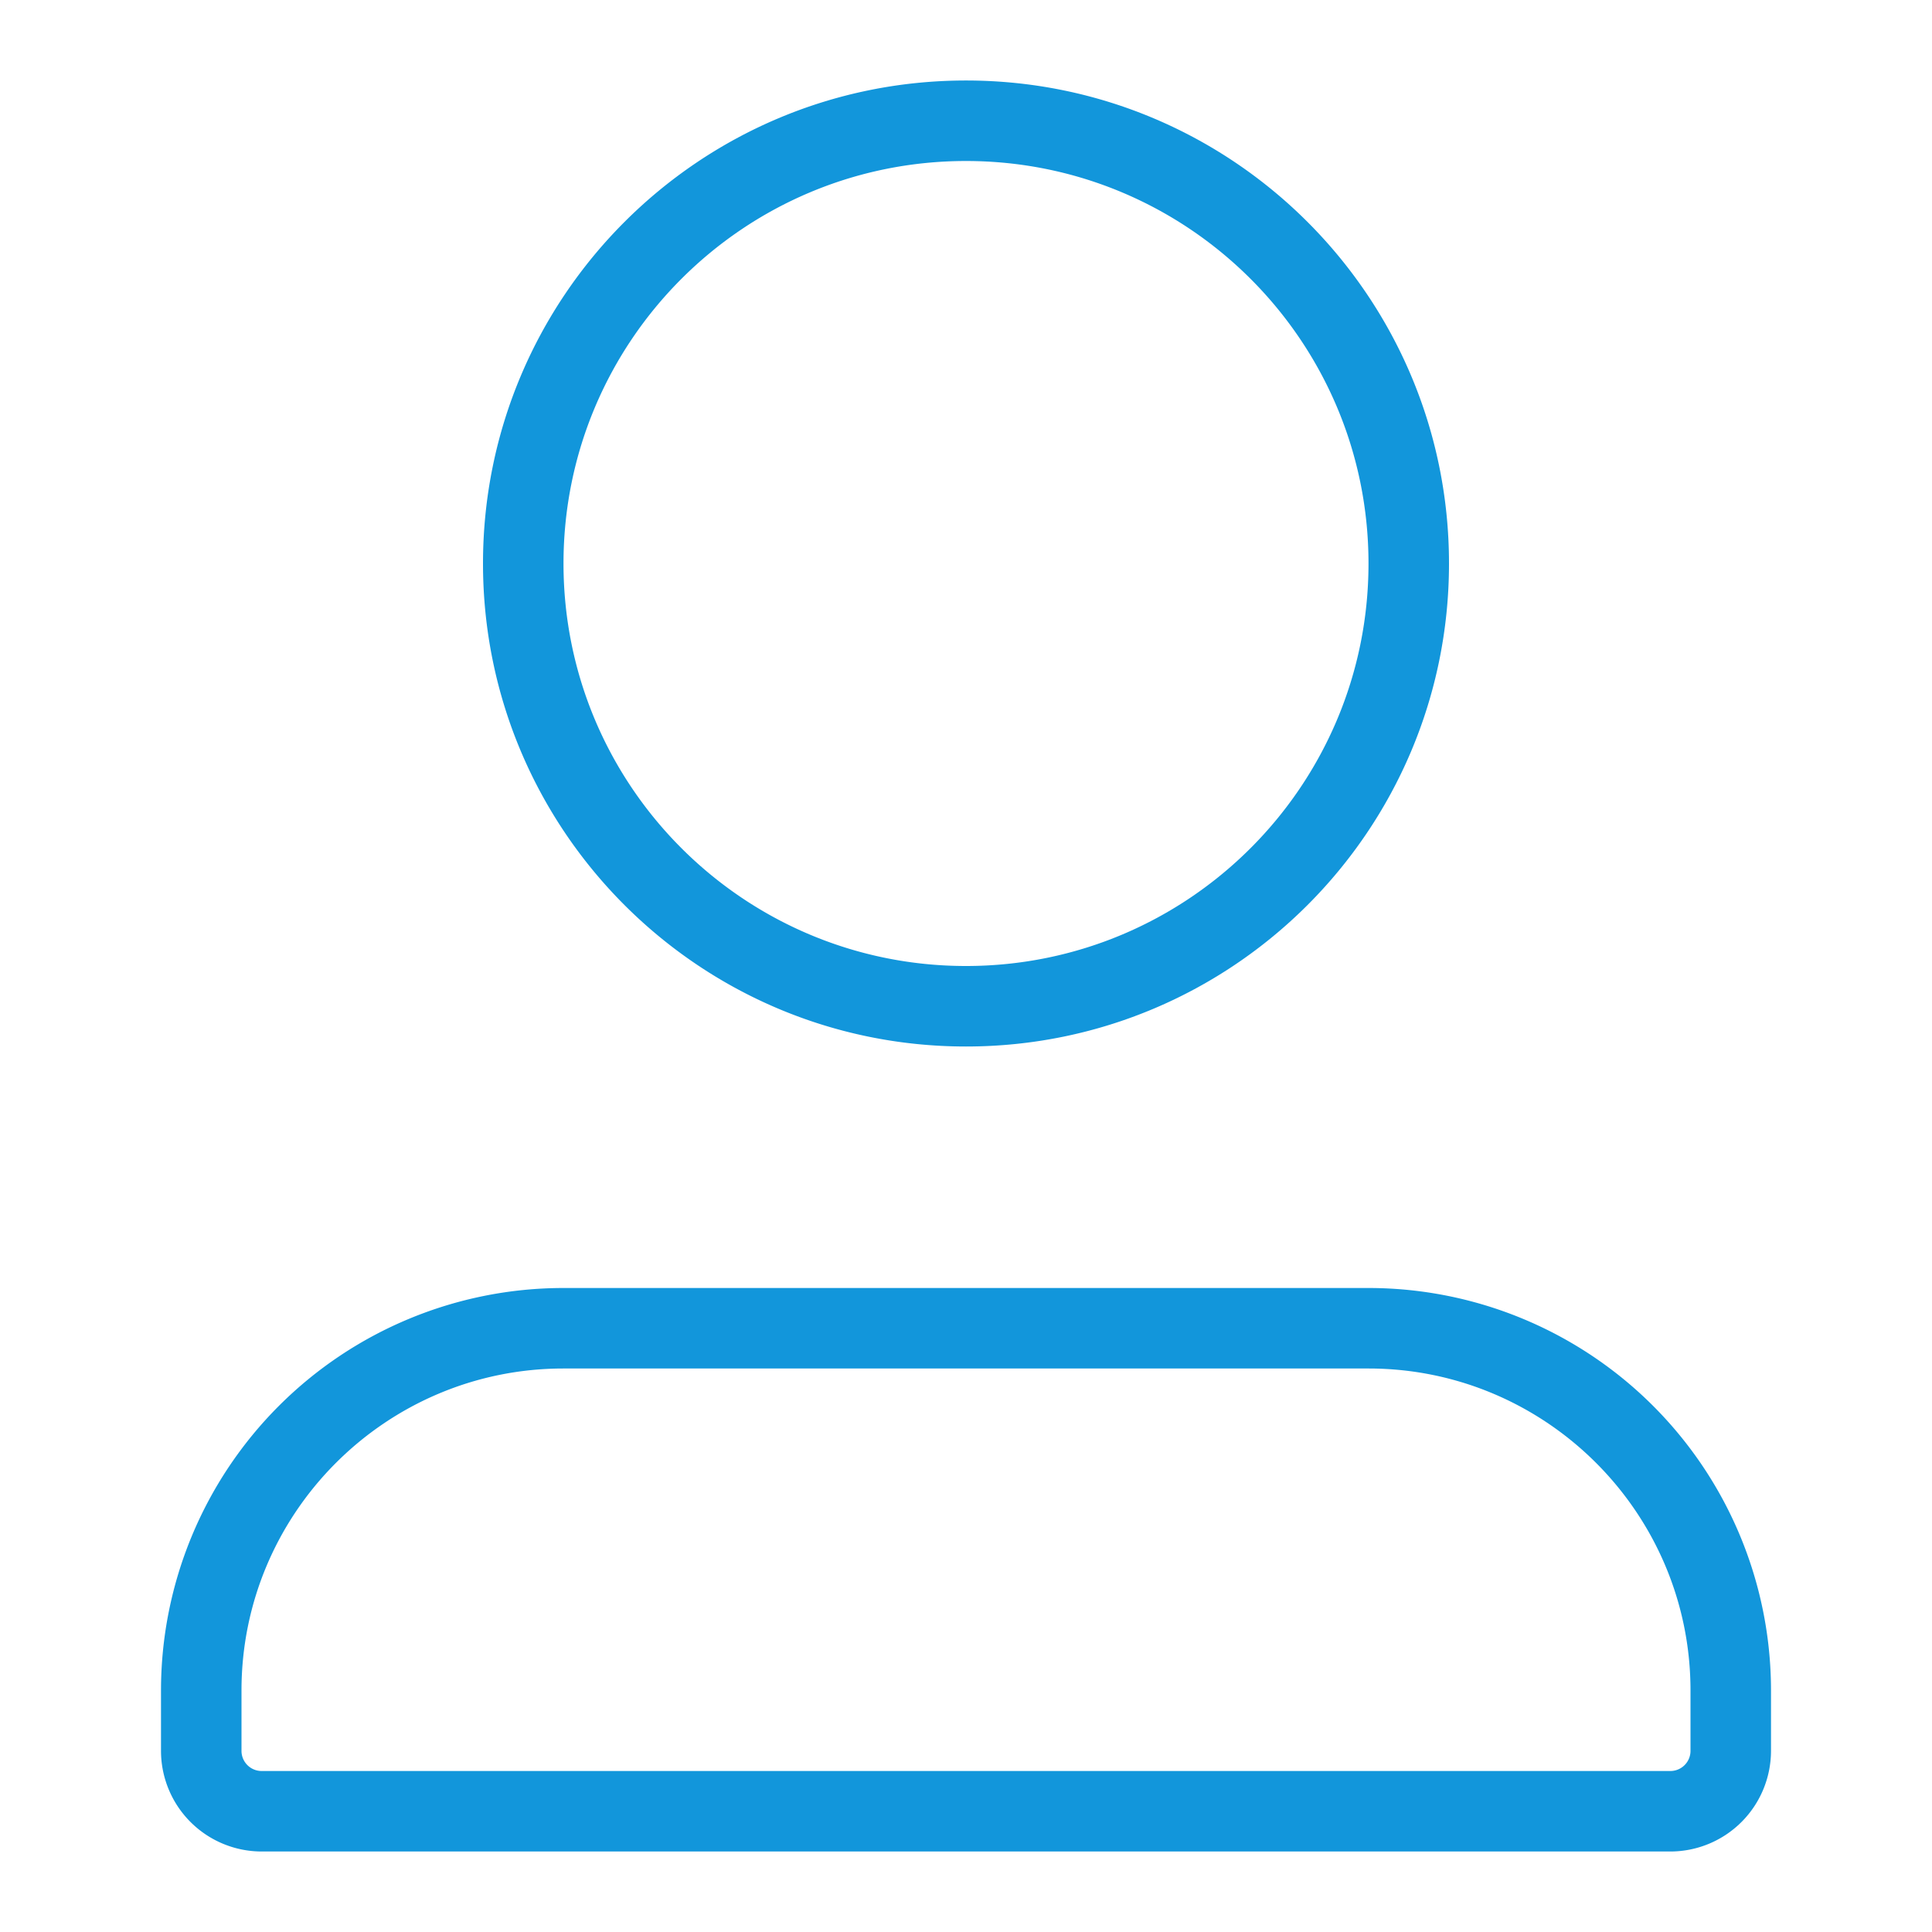 <?xml version="1.0" standalone="no"?><!DOCTYPE svg PUBLIC "-//W3C//DTD SVG 1.1//EN" "http://www.w3.org/Graphics/SVG/1.1/DTD/svg11.dtd"><svg class="icon" width="200px" height="200.00px" viewBox="0 0 1024 1024" version="1.1" xmlns="http://www.w3.org/2000/svg"><path fill="#1296db" d="M885.333 981.333H138.667a53.393 53.393 0 0 1-53.333-53.333v-32a213.333 213.333 0 0 1 213.333-213.333h426.667a213.333 213.333 0 0 1 213.333 213.333v32a53.393 53.393 0 0 1-53.333 53.333z m-586.667-256c-94.107 0-170.667 76.56-170.667 170.667v32a10.667 10.667 0 0 0 10.667 10.667h746.667a10.667 10.667 0 0 0 10.667-10.667v-32c0-94.107-76.56-170.667-170.667-170.667z m469.333-426.667c0-141.387-114.613-256-256-256S256 157.28 256 298.667s114.613 256 256 256 256-114.613 256-256zM512 512c-117.82 0-213.333-95.513-213.333-213.333s95.513-213.333 213.333-213.333 213.333 95.513 213.333 213.333-95.513 213.333-213.333 213.333z"  /></svg>